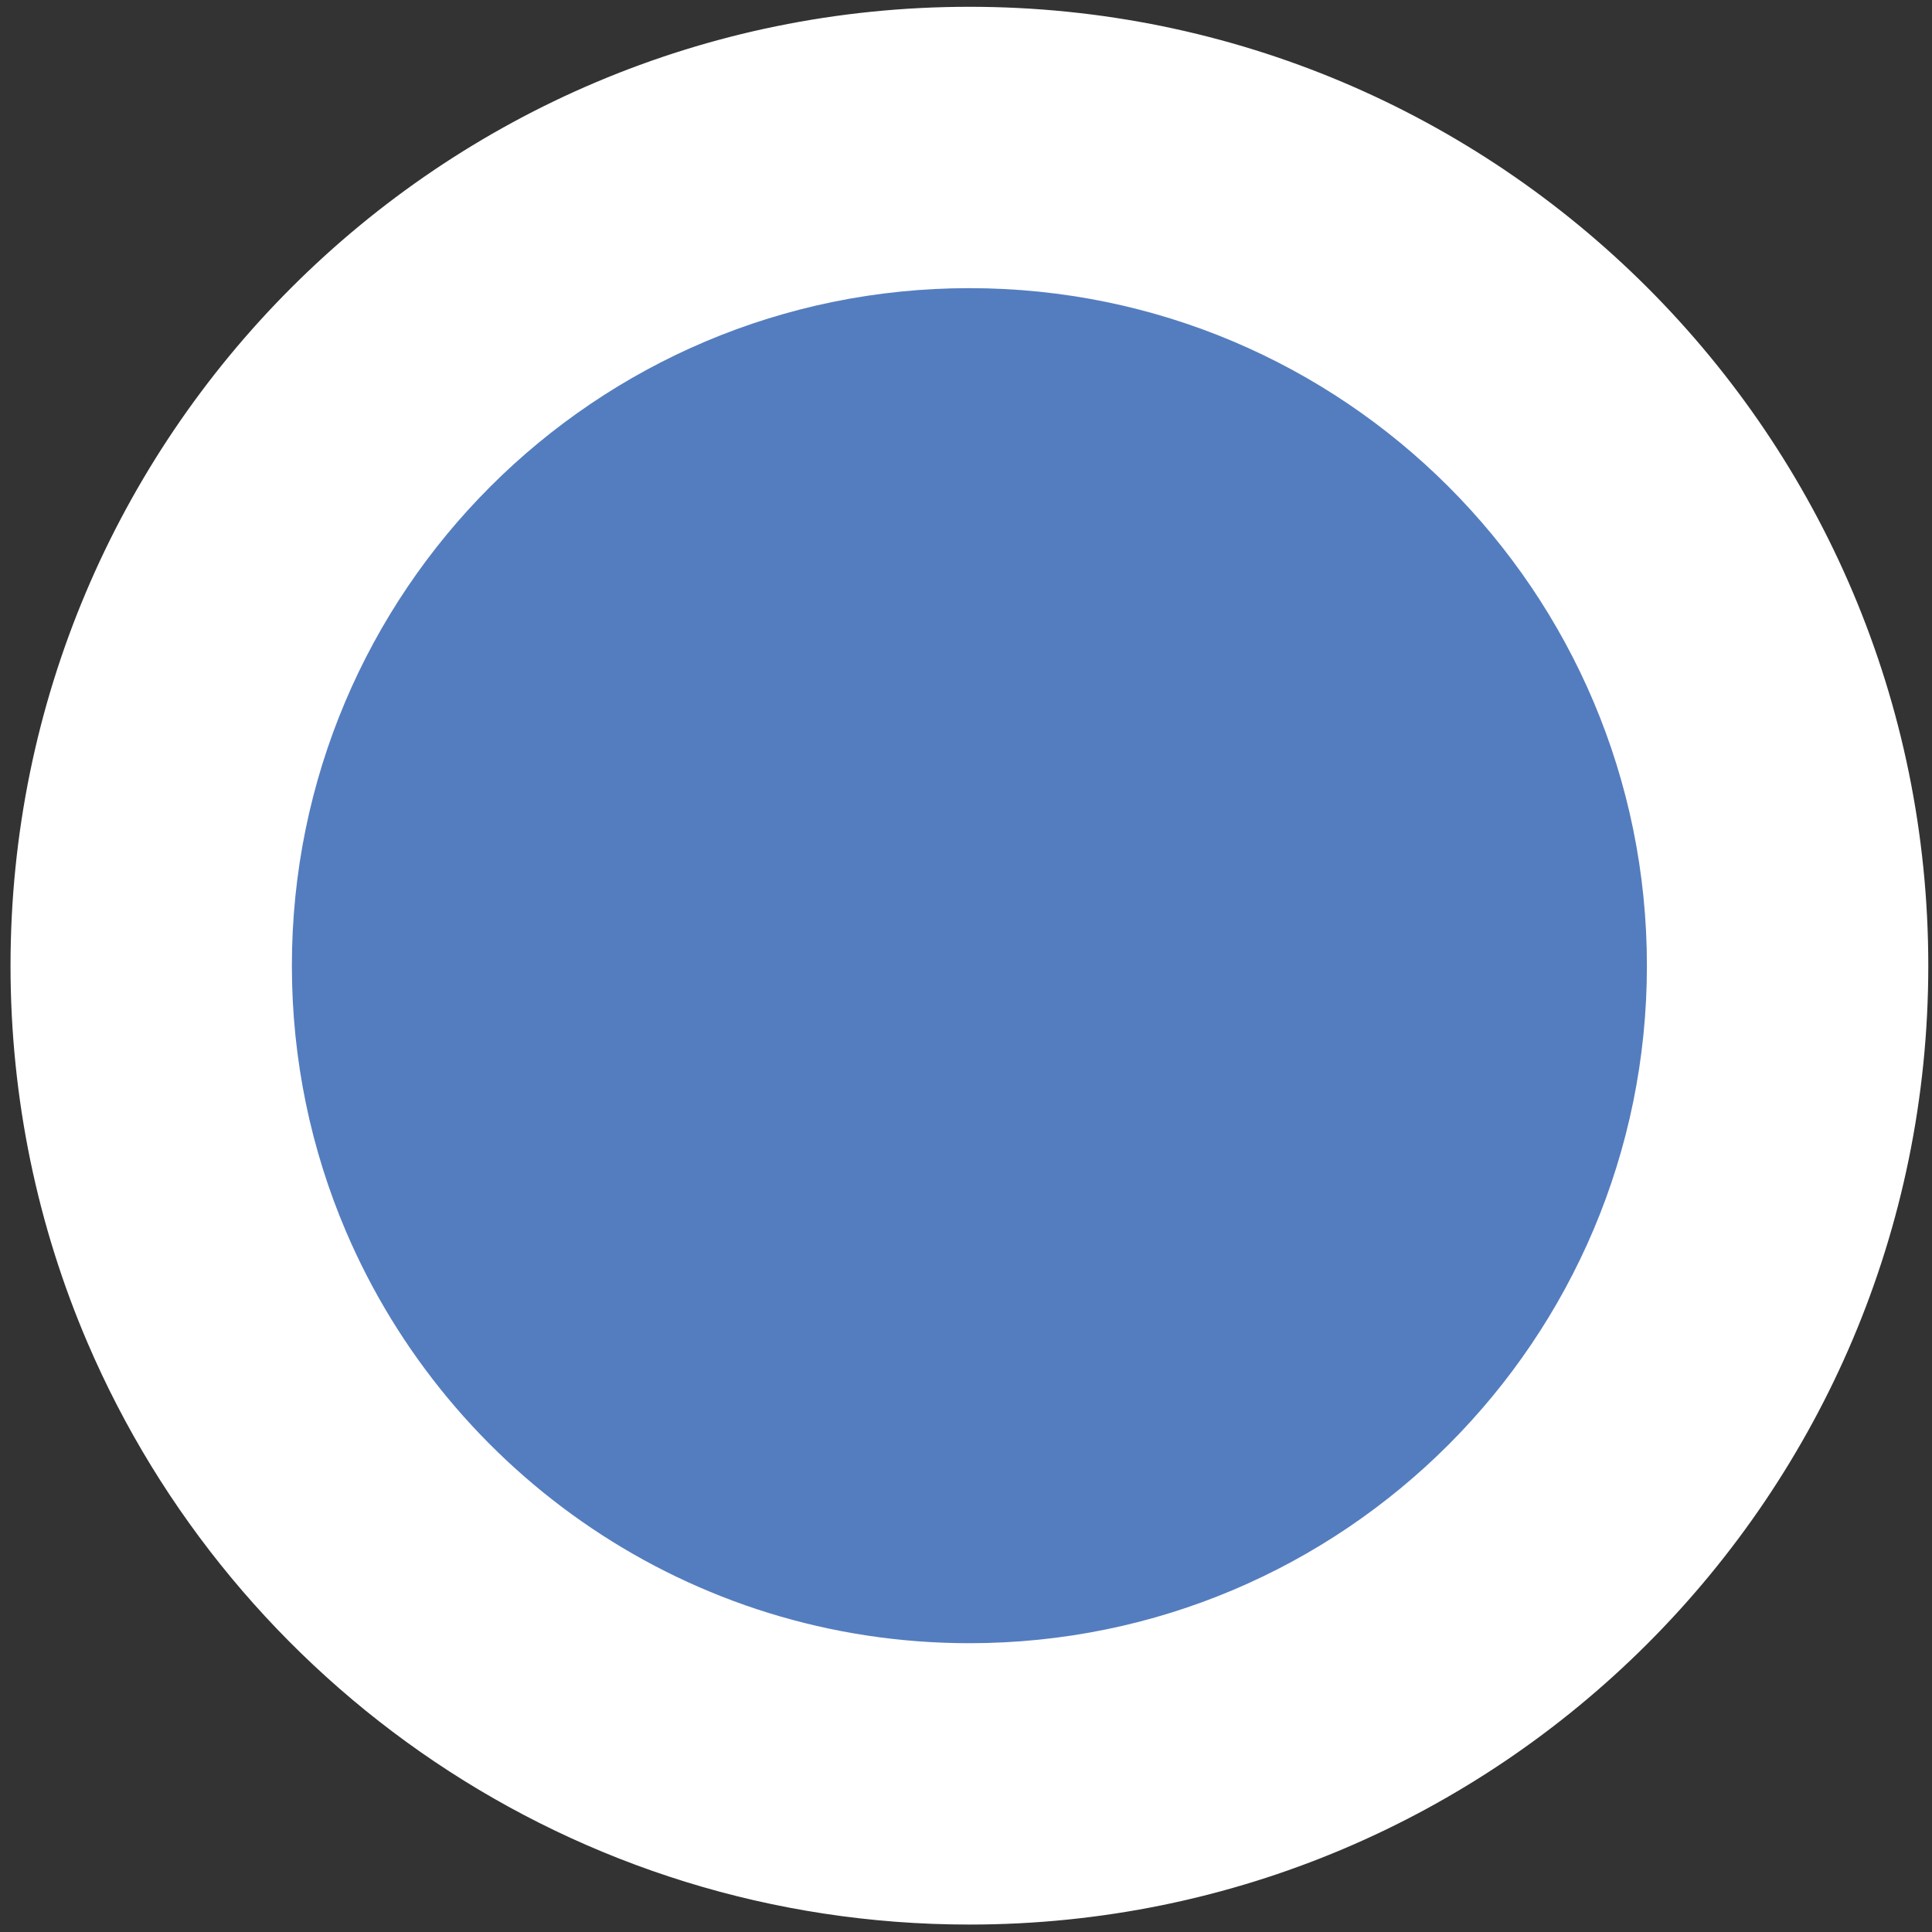 <?xml version="1.0" encoding="utf-8"?>
<!-- Generator: Adobe Illustrator 16.0.0, SVG Export Plug-In . SVG Version: 6.00 Build 0)  -->
<!DOCTYPE svg PUBLIC "-//W3C//DTD SVG 1.1//EN" "http://www.w3.org/Graphics/SVG/1.1/DTD/svg11.dtd">
<svg version="1.1" id="Layer_1" xmlns="http://www.w3.org/2000/svg" xmlns:xlink="http://www.w3.org/1999/xlink" x="0px" y="0px"
	 width="86.5px" height="86.5px" viewBox="0 0 86.5 86.5" enable-background="new 0 0 86.5 86.5" xml:space="preserve">
<rect x="0" y="0" width="86.5" height="86.5" fill="#333333" stroke="none"/>
<g>
	<g>
		<g>
			<path fill="#FFFFFF" stroke="#FFFFFF" stroke-width="1.058" stroke-miterlimit="10" d="M85.805,43.235
				c0,23.419-18.983,42.403-42.401,42.403c-17.506,0-32.536-10.609-39.009-25.752C2.209,54.775,1,49.146,1,43.235
				C1,19.818,19.983,0.833,43.403,0.833C66.821,0.833,85.805,19.818,85.805,43.235"/>
		</g>
	</g>
	<g>
		<g>
			<path fill="#547DBF" d="M73.736,43.236c0,16.753-13.581,30.334-30.334,30.334c-12.523,0-23.275-7.589-27.906-18.422
				c-1.563-3.655-2.428-7.685-2.428-11.912c0-16.752,13.581-30.335,30.334-30.335S73.736,26.484,73.736,43.236"/>
		</g>
	</g>
</g>
</svg>
